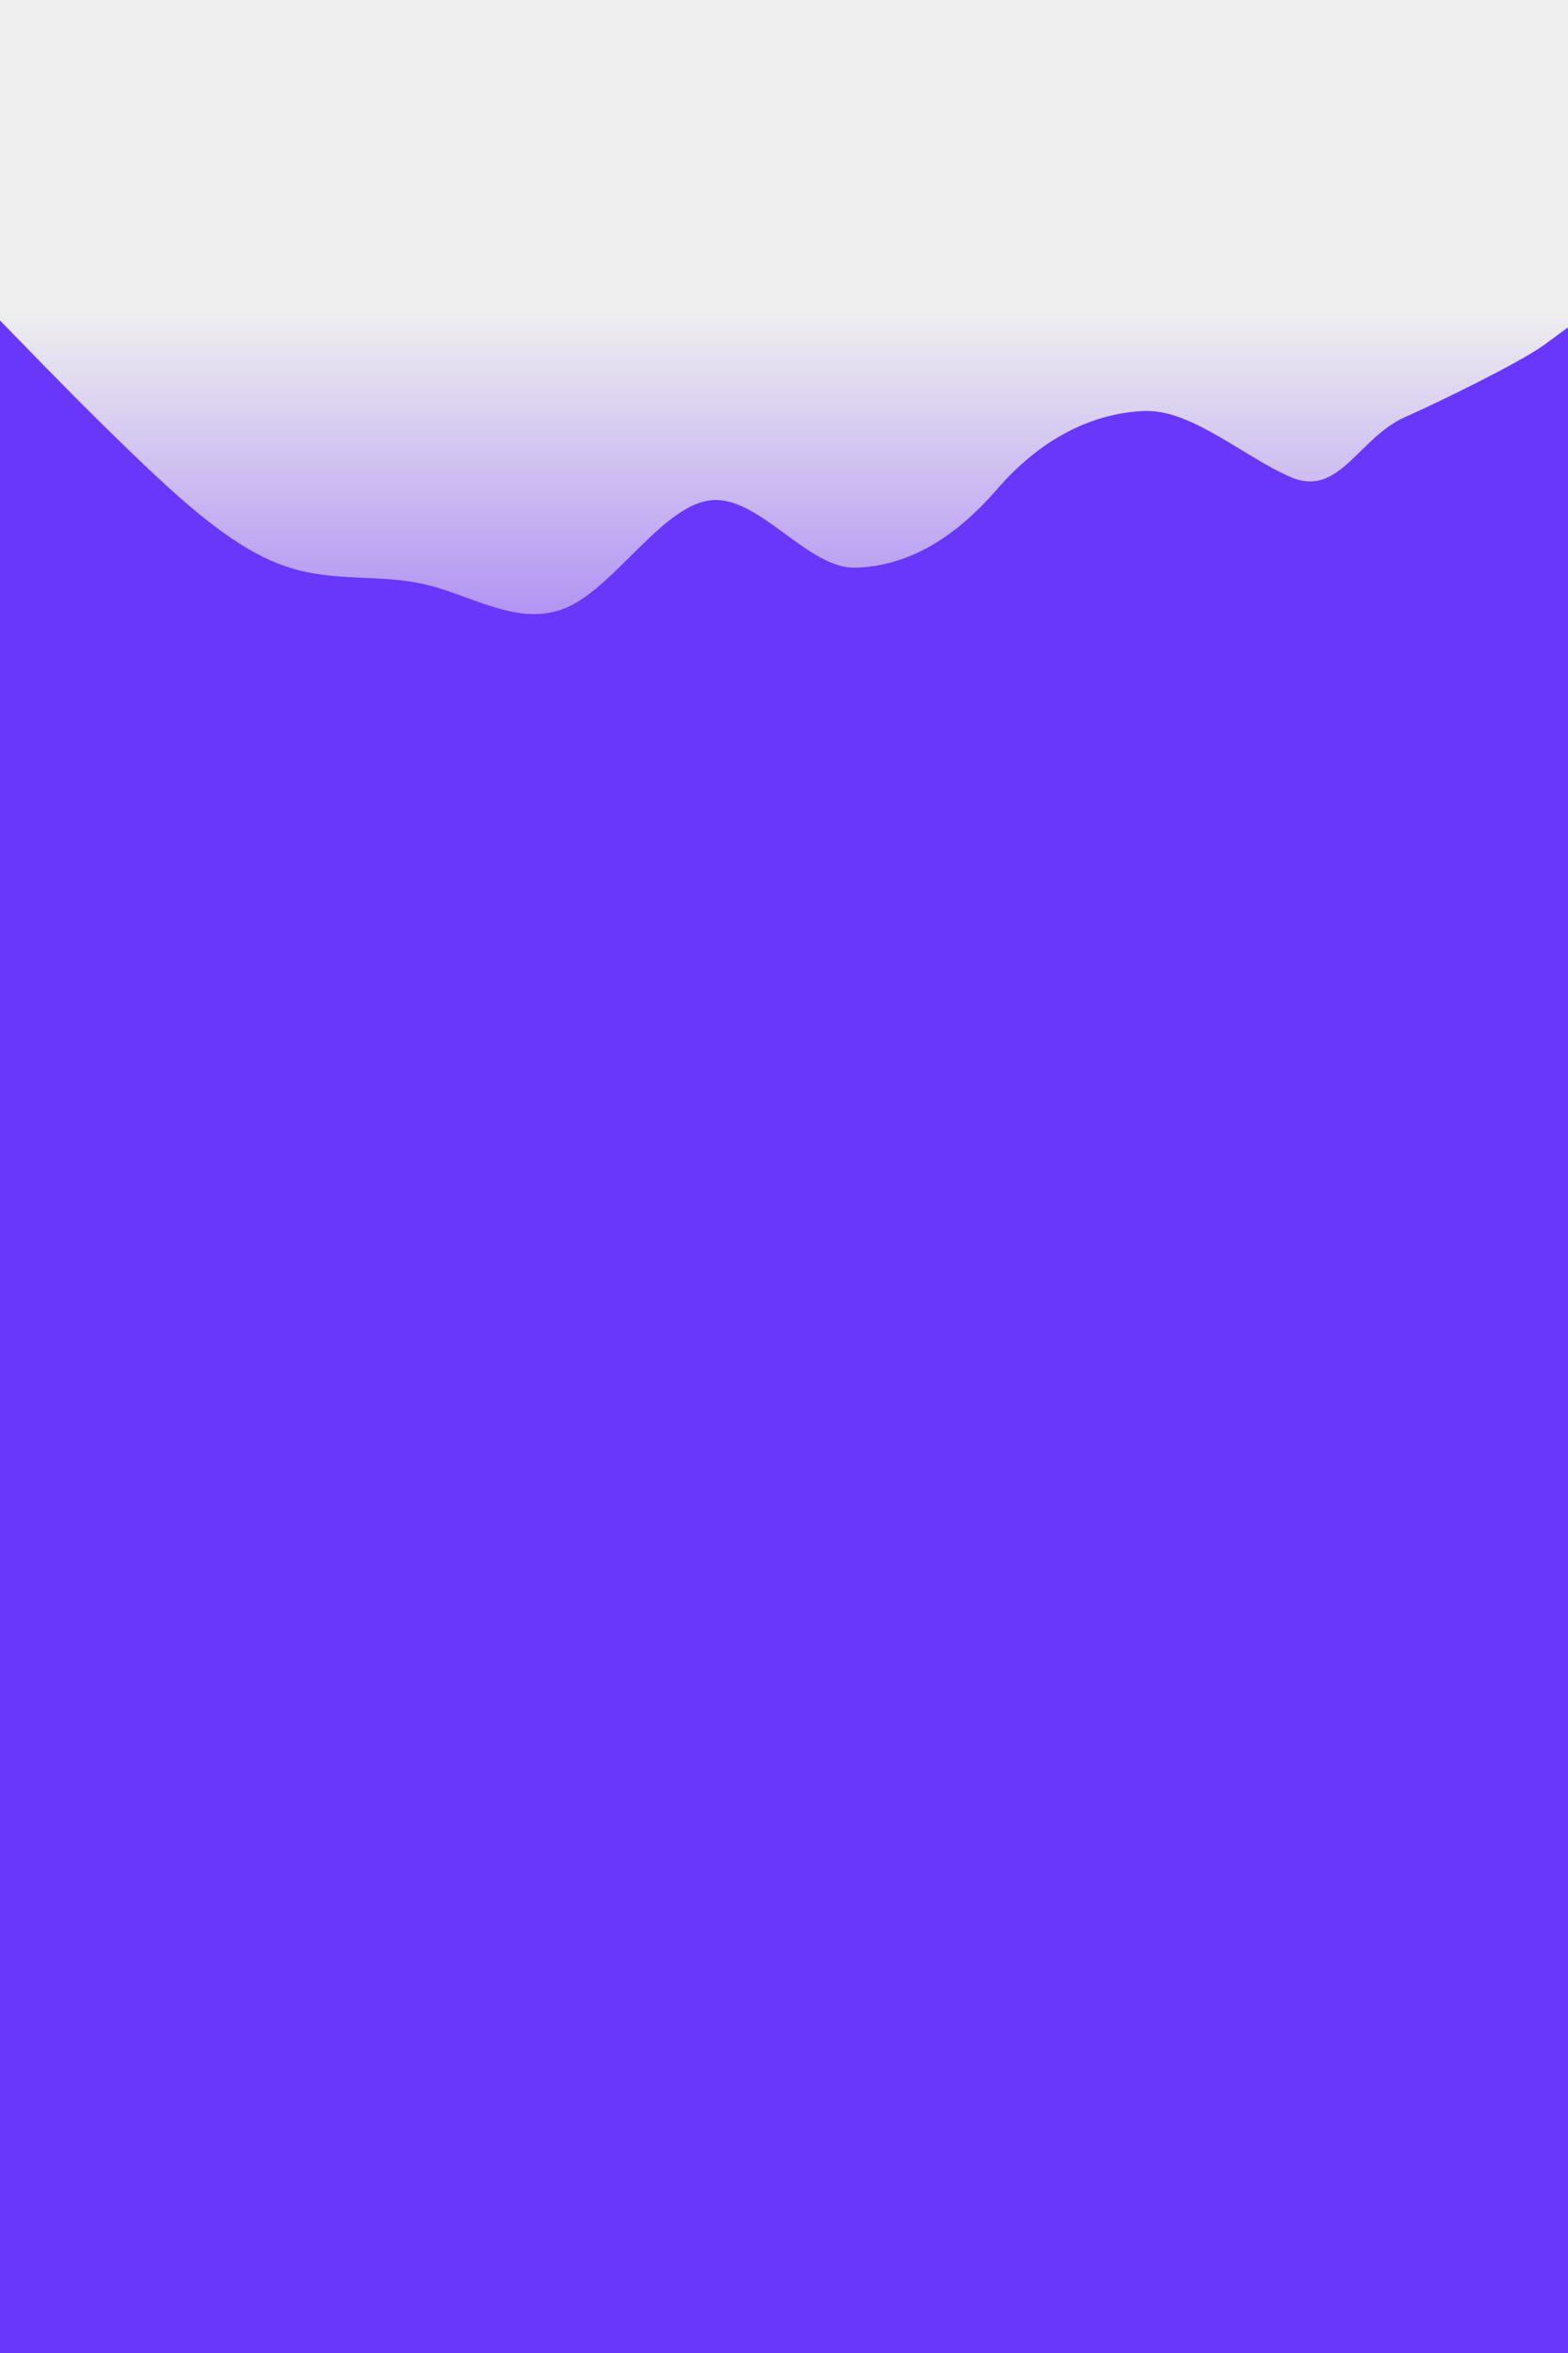 <svg width="1920" height="2881" viewBox="0 0 1920 2881" fill="none" xmlns="http://www.w3.org/2000/svg">
<rect x="0" y="0" width="1920" height="2881" fill="#333333" stroke="none"/>
<path d="M1920 892.11L1891 904.319C1862 915.972 1804 940.389 1745.6 963.141C1687.4 986.447 1628.6 1008.64 1570.4 988.112C1512 968.135 1454 904.874 1396 912.643C1338 919.857 1280 997.546 1222 1054.7C1164 1112.42 1106 1149.04 1047.6 1114.08C989.4 1079.12 930.6 971.464 872.4 940.944C814 910.423 756 957.036 698 999.211C640 1041.94 582 1080.78 524 1058.59C466 1036.39 408 953.152 349.6 922.631C291.4 892.11 232.6 914.307 174.4 958.701C116 1003.1 58 1069.69 29 1102.98L6.07967e-05 1136.28L6.07967e-05 265.045H29C58 265.045 116 265.045 174.4 265.045C232.6 265.045 291.4 265.045 349.6 265.045C408 265.045 466 265.045 524 265.045C582 265.045 640 265.045 698 265.045C756 265.045 814 265.045 872.4 265.045C930.6 265.045 989.4 265.045 1047.6 265.045C1106 265.045 1164 265.045 1222 265.045C1280 265.045 1338 265.045 1396 265.045C1454 265.045 1512 265.045 1570.4 265.045C1628.6 265.045 1687.4 265.045 1745.6 265.045C1804 265.045 1862 265.045 1891 265.045H1920L1920 892.11Z" fill="#6936FB"/>
<path d="M1920 400.806L1891 422.126C1862 443.445 1758.5 494.005 1721 510.406C1664 535.336 1640.16 608.636 1581.96 584.758C1523.56 560.028 1461.05 502.287 1403.05 503.14C1345.05 504.845 1280 531.184 1222 597.701C1164 665.07 1106 693.309 1047.6 695.015C989.4 696.72 930.6 608.031 872.4 612.295C814 616.559 756 713.776 698 741.918C640 770.059 582 730.832 524 716.334C466 701.837 408 713.776 349.6 693.309C291.4 673.695 232.6 622.529 174.4 567.098C116 511.667 58 451.973 29 422.126L0 392.278V0H29C58 0 116 0 174.4 0C232.6 0 291.4 0 349.6 0C408 0 466 0 524 0C582 0 640 0 698 0C756 0 814 0 872.4 0C930.6 0 989.4 0 1047.6 0C1106 0 1164 0 1222 0C1280 0 1338 0 1396 0C1454 0 1512 0 1570.4 0C1628.6 0 1687.4 0 1745.6 0C1804 0 1862 0 1891 0H1920V400.806Z" fill="url(#paint0_linear_388_20)"/>
<rect y="777" width="1920" height="2104" fill="#6936FB"/>
<defs>
<linearGradient id="paint0_linear_388_20" x1="960" y1="751.832" x2="960" y2="0" gradientUnits="userSpaceOnUse">
<stop offset="0.01" stop-color="#B396F3"/>
<stop offset="0.495" stop-color="#EFEFEF"/>
</linearGradient>
</defs>
</svg>

